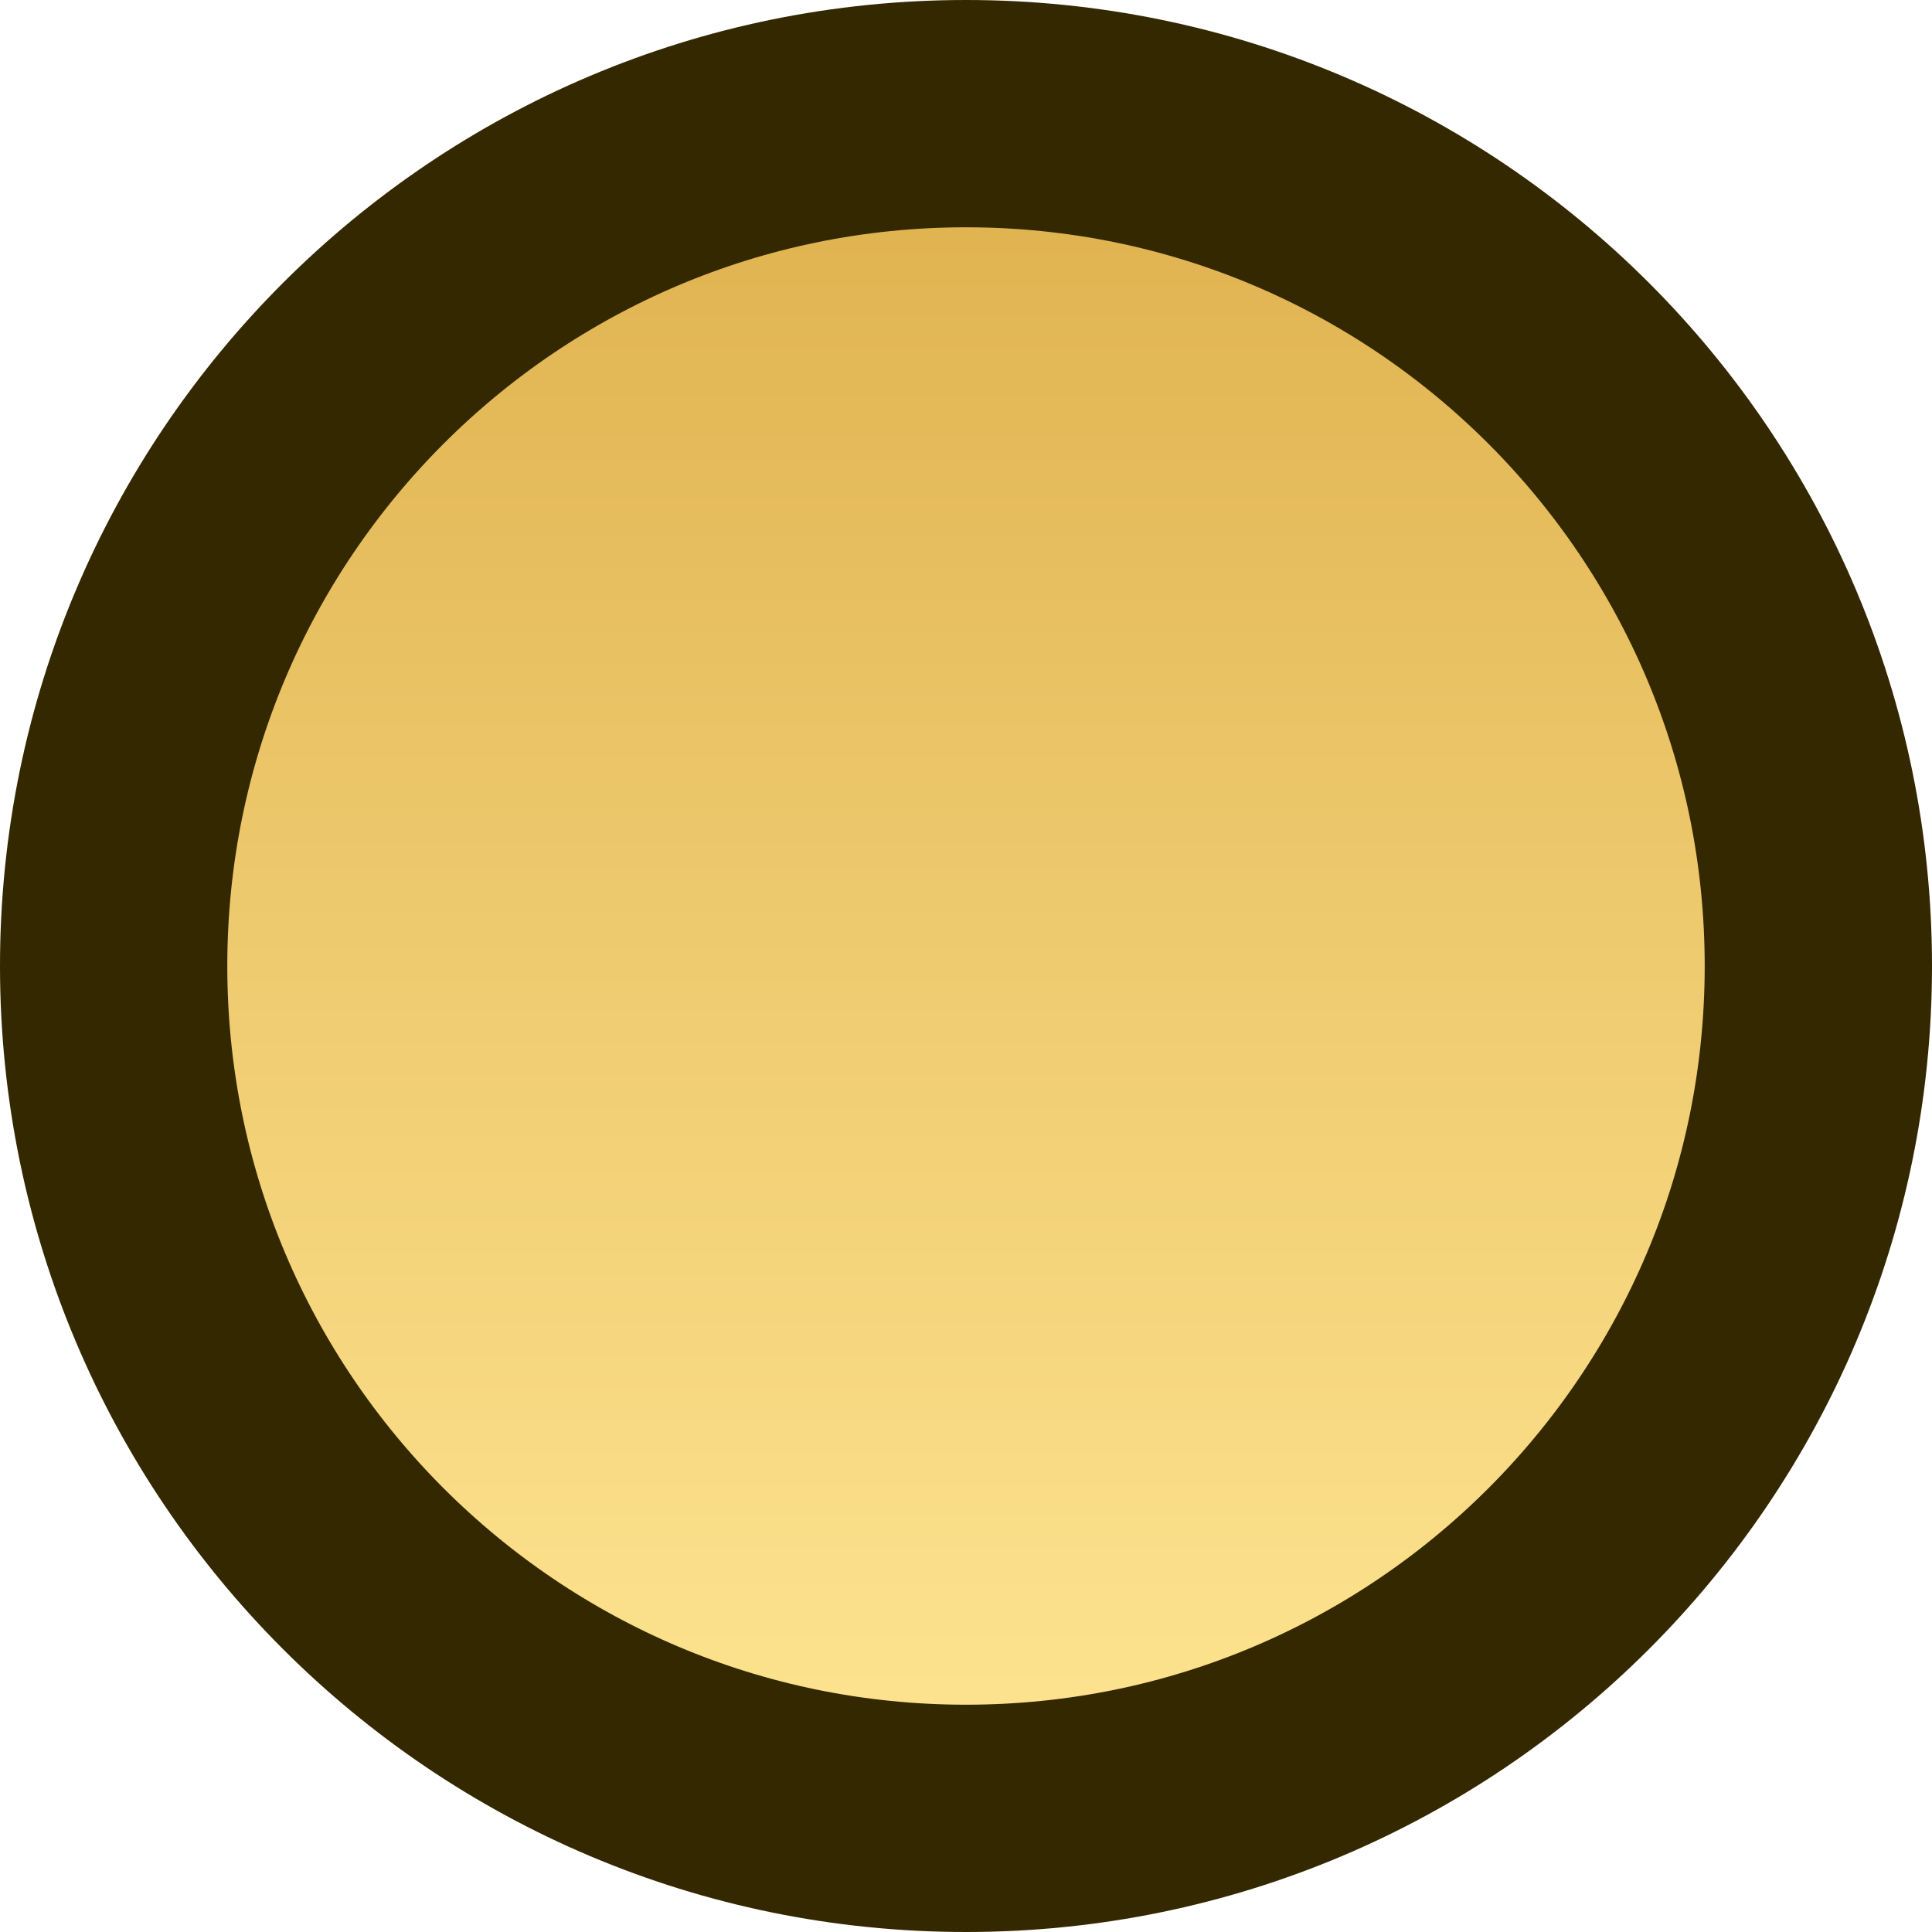 <svg xmlns="http://www.w3.org/2000/svg" width="34" height="34"><defs><linearGradient id="a" x1="258.722" x2="288.283" y1="211.039" y2="211.039" gradientTransform="rotate(-90 48.695 245.866)scale(1.015)" gradientUnits="userSpaceOnUse"><stop offset="0" stop-color="#ffe693"/><stop offset="1" stop-color="#deb04c"/></linearGradient></defs><path fill="url(#a)" stroke="#2e2a20" stroke-linecap="round" stroke-width="2" d="M17 32C8.716 32 2 25.284 2 17S8.716 2 17 2s15 6.716 15 15-6.716 15-15 15z" style="mix-blend-mode:normal;fill:url(#a);fill-rule:nonzero;stroke:#342800;stroke-width:4;stroke-linejoin:miter;stroke-miterlimit:4;stroke-dasharray:none;stroke-dashoffset:0;stroke-opacity:1"/></svg>
